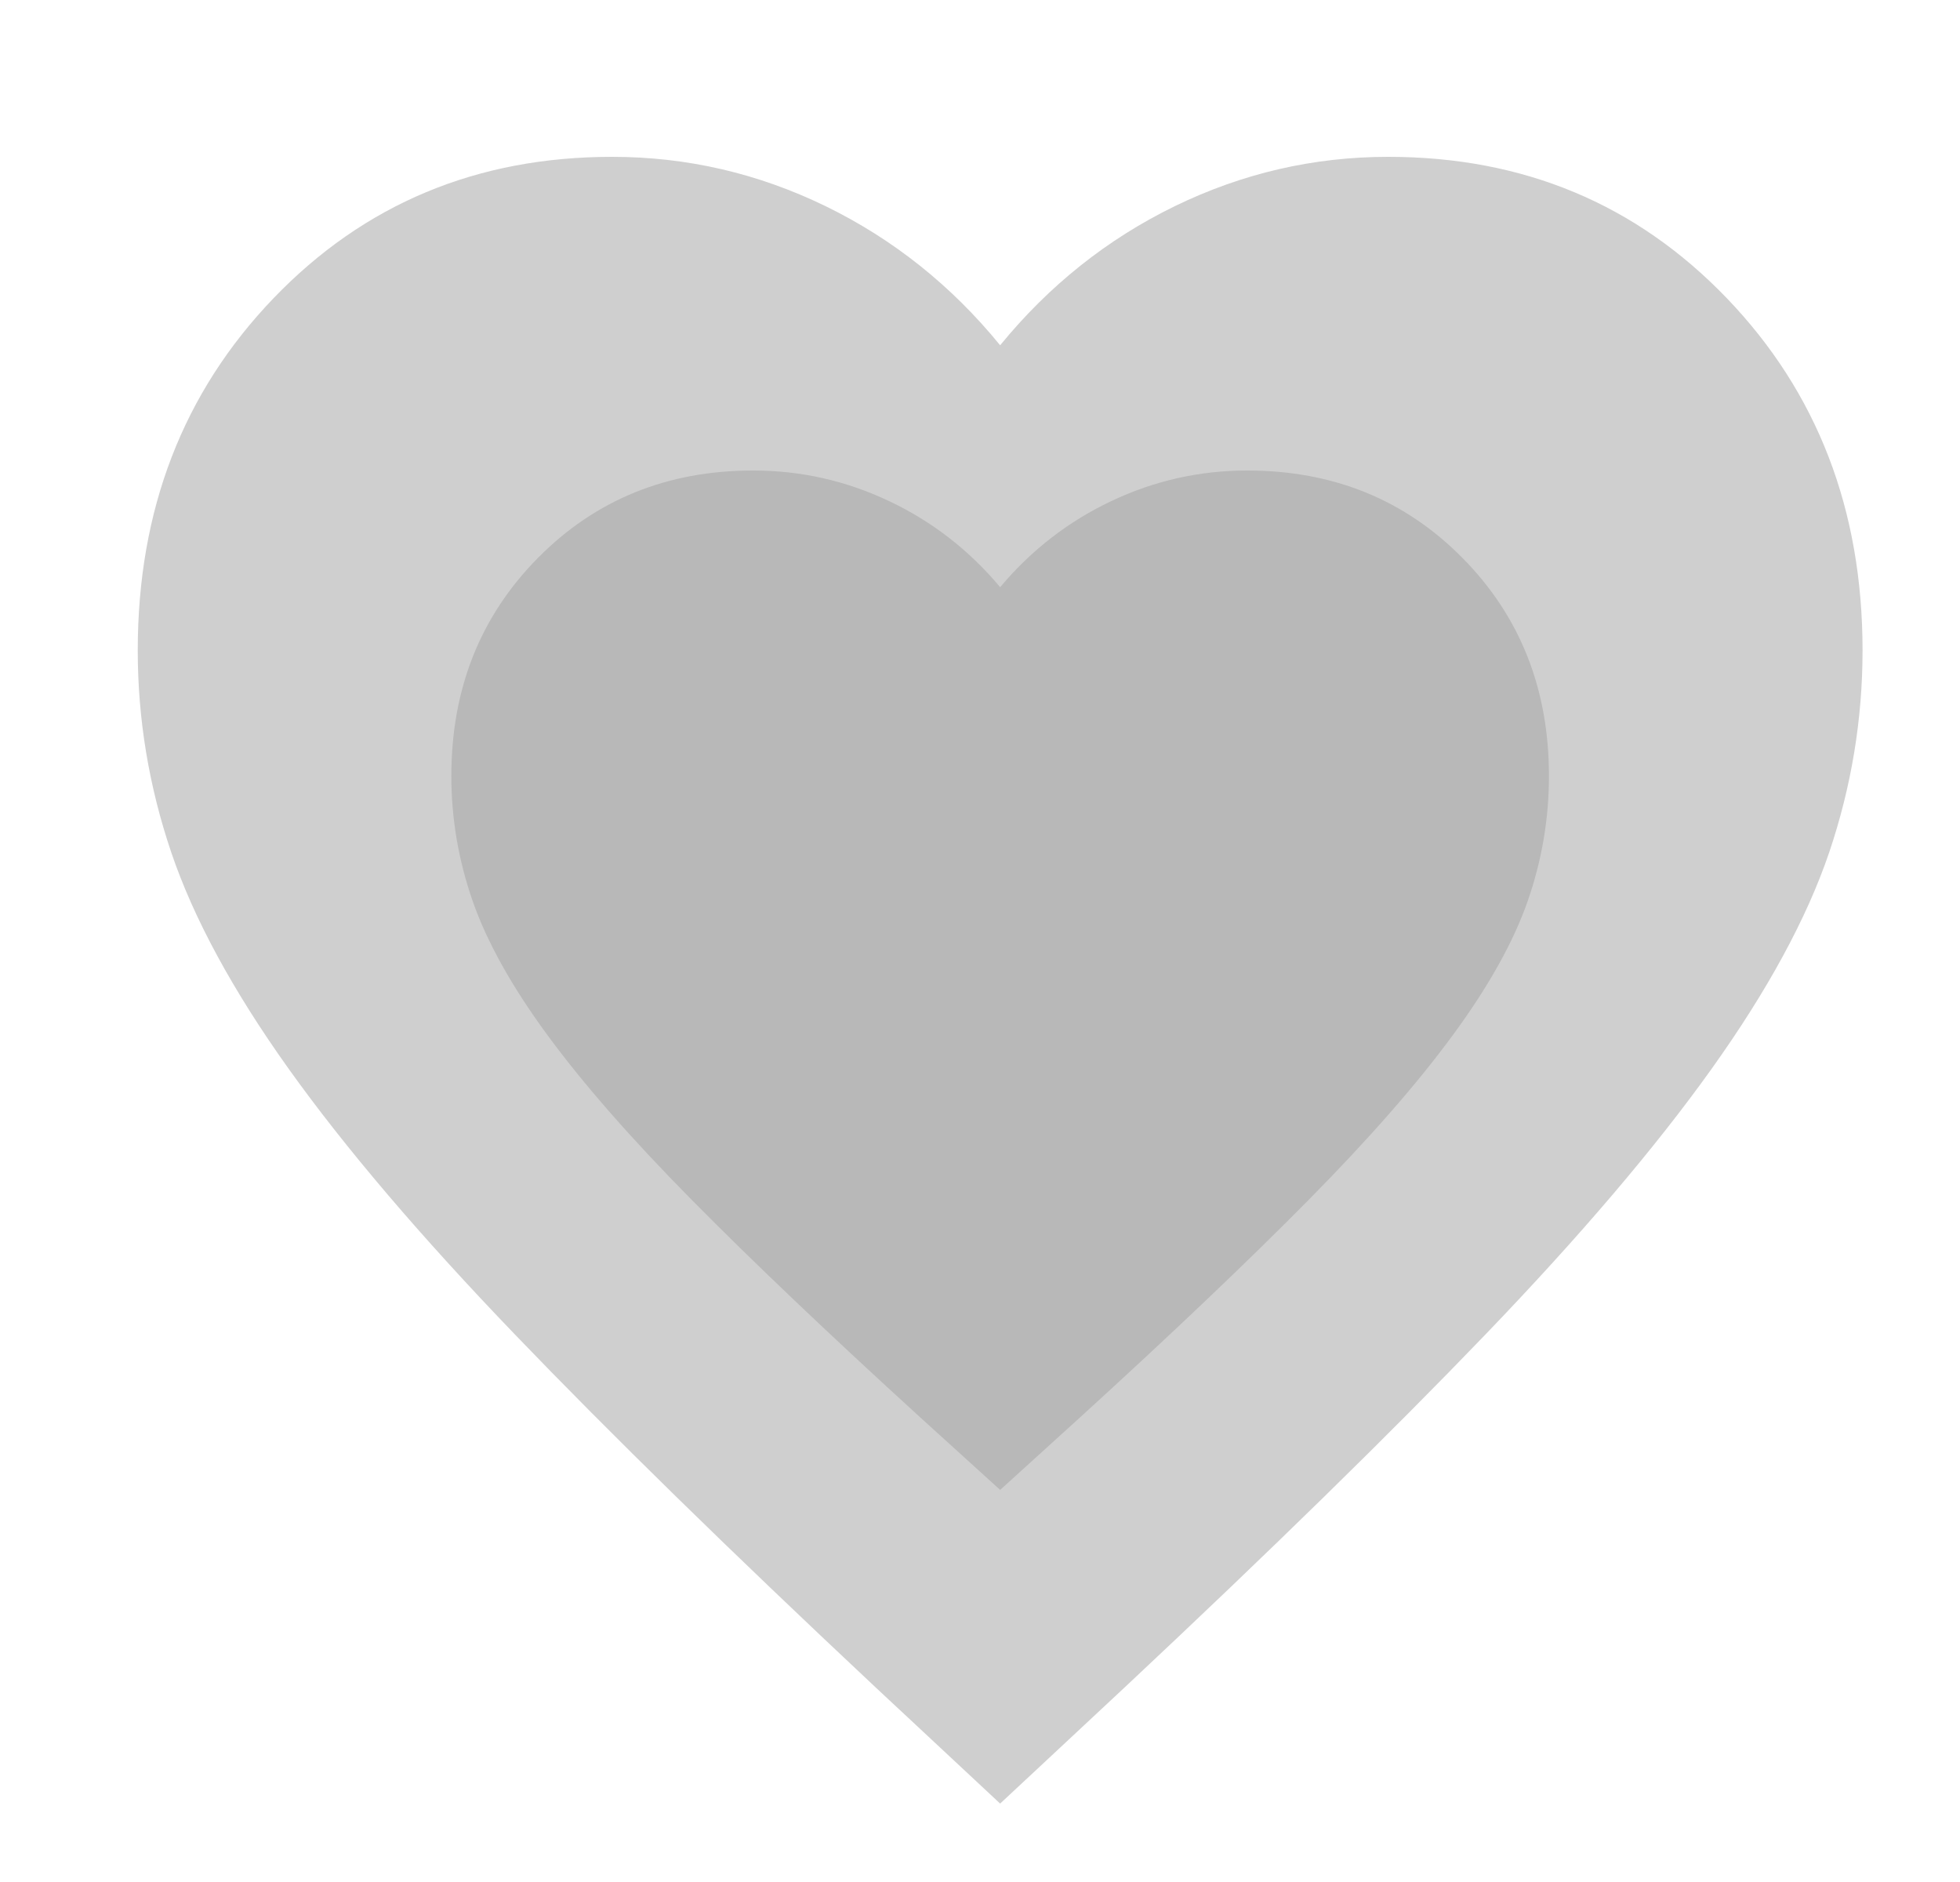 <svg width="25" height="24" viewBox="0 0 25 24" fill="none" xmlns="http://www.w3.org/2000/svg">
<path d="M12.757 23L11.162 21.512C9.311 19.777 7.78 18.279 6.57 17.02C5.36 15.762 4.397 14.631 3.682 13.63C2.967 12.629 2.468 11.708 2.184 10.869C1.9 10.03 1.757 9.172 1.757 8.294C1.757 6.501 2.335 5.004 3.49 3.802C4.645 2.601 6.084 2 7.807 2C8.761 2 9.668 2.21 10.53 2.629C11.392 3.049 12.134 3.64 12.757 4.403C13.381 3.64 14.123 3.049 14.985 2.629C15.847 2.21 16.754 2 17.707 2C19.431 2 20.87 2.601 22.025 3.802C23.18 5.004 23.757 6.501 23.757 8.294C23.757 9.172 23.615 10.03 23.332 10.869C23.047 11.708 22.547 12.629 21.832 13.63C21.117 14.631 20.155 15.762 18.945 17.02C17.735 18.279 16.204 19.777 14.352 21.512L12.757 23Z" fill="#CFCFCF"/>
<path d="M12.757 19L11.742 18.079C10.564 17.005 9.59 16.078 8.82 15.298C8.05 14.519 7.437 13.819 6.982 13.199C6.527 12.58 6.21 12.01 6.029 11.491C5.848 10.971 5.757 10.44 5.757 9.896C5.757 8.787 6.125 7.86 6.86 7.116C7.595 6.372 8.511 6 9.607 6C10.214 6 10.791 6.13 11.34 6.39C11.888 6.649 12.361 7.015 12.757 7.488C13.154 7.015 13.627 6.649 14.175 6.39C14.723 6.13 15.301 6 15.907 6C17.004 6 17.92 6.372 18.655 7.116C19.39 7.86 19.757 8.787 19.757 9.896C19.757 10.44 19.667 10.971 19.486 11.491C19.305 12.01 18.987 12.58 18.532 13.199C18.077 13.819 17.465 14.519 16.695 15.298C15.925 16.078 14.951 17.005 13.772 18.079L12.757 19Z" fill="#B8B8B8"/>
</svg>
